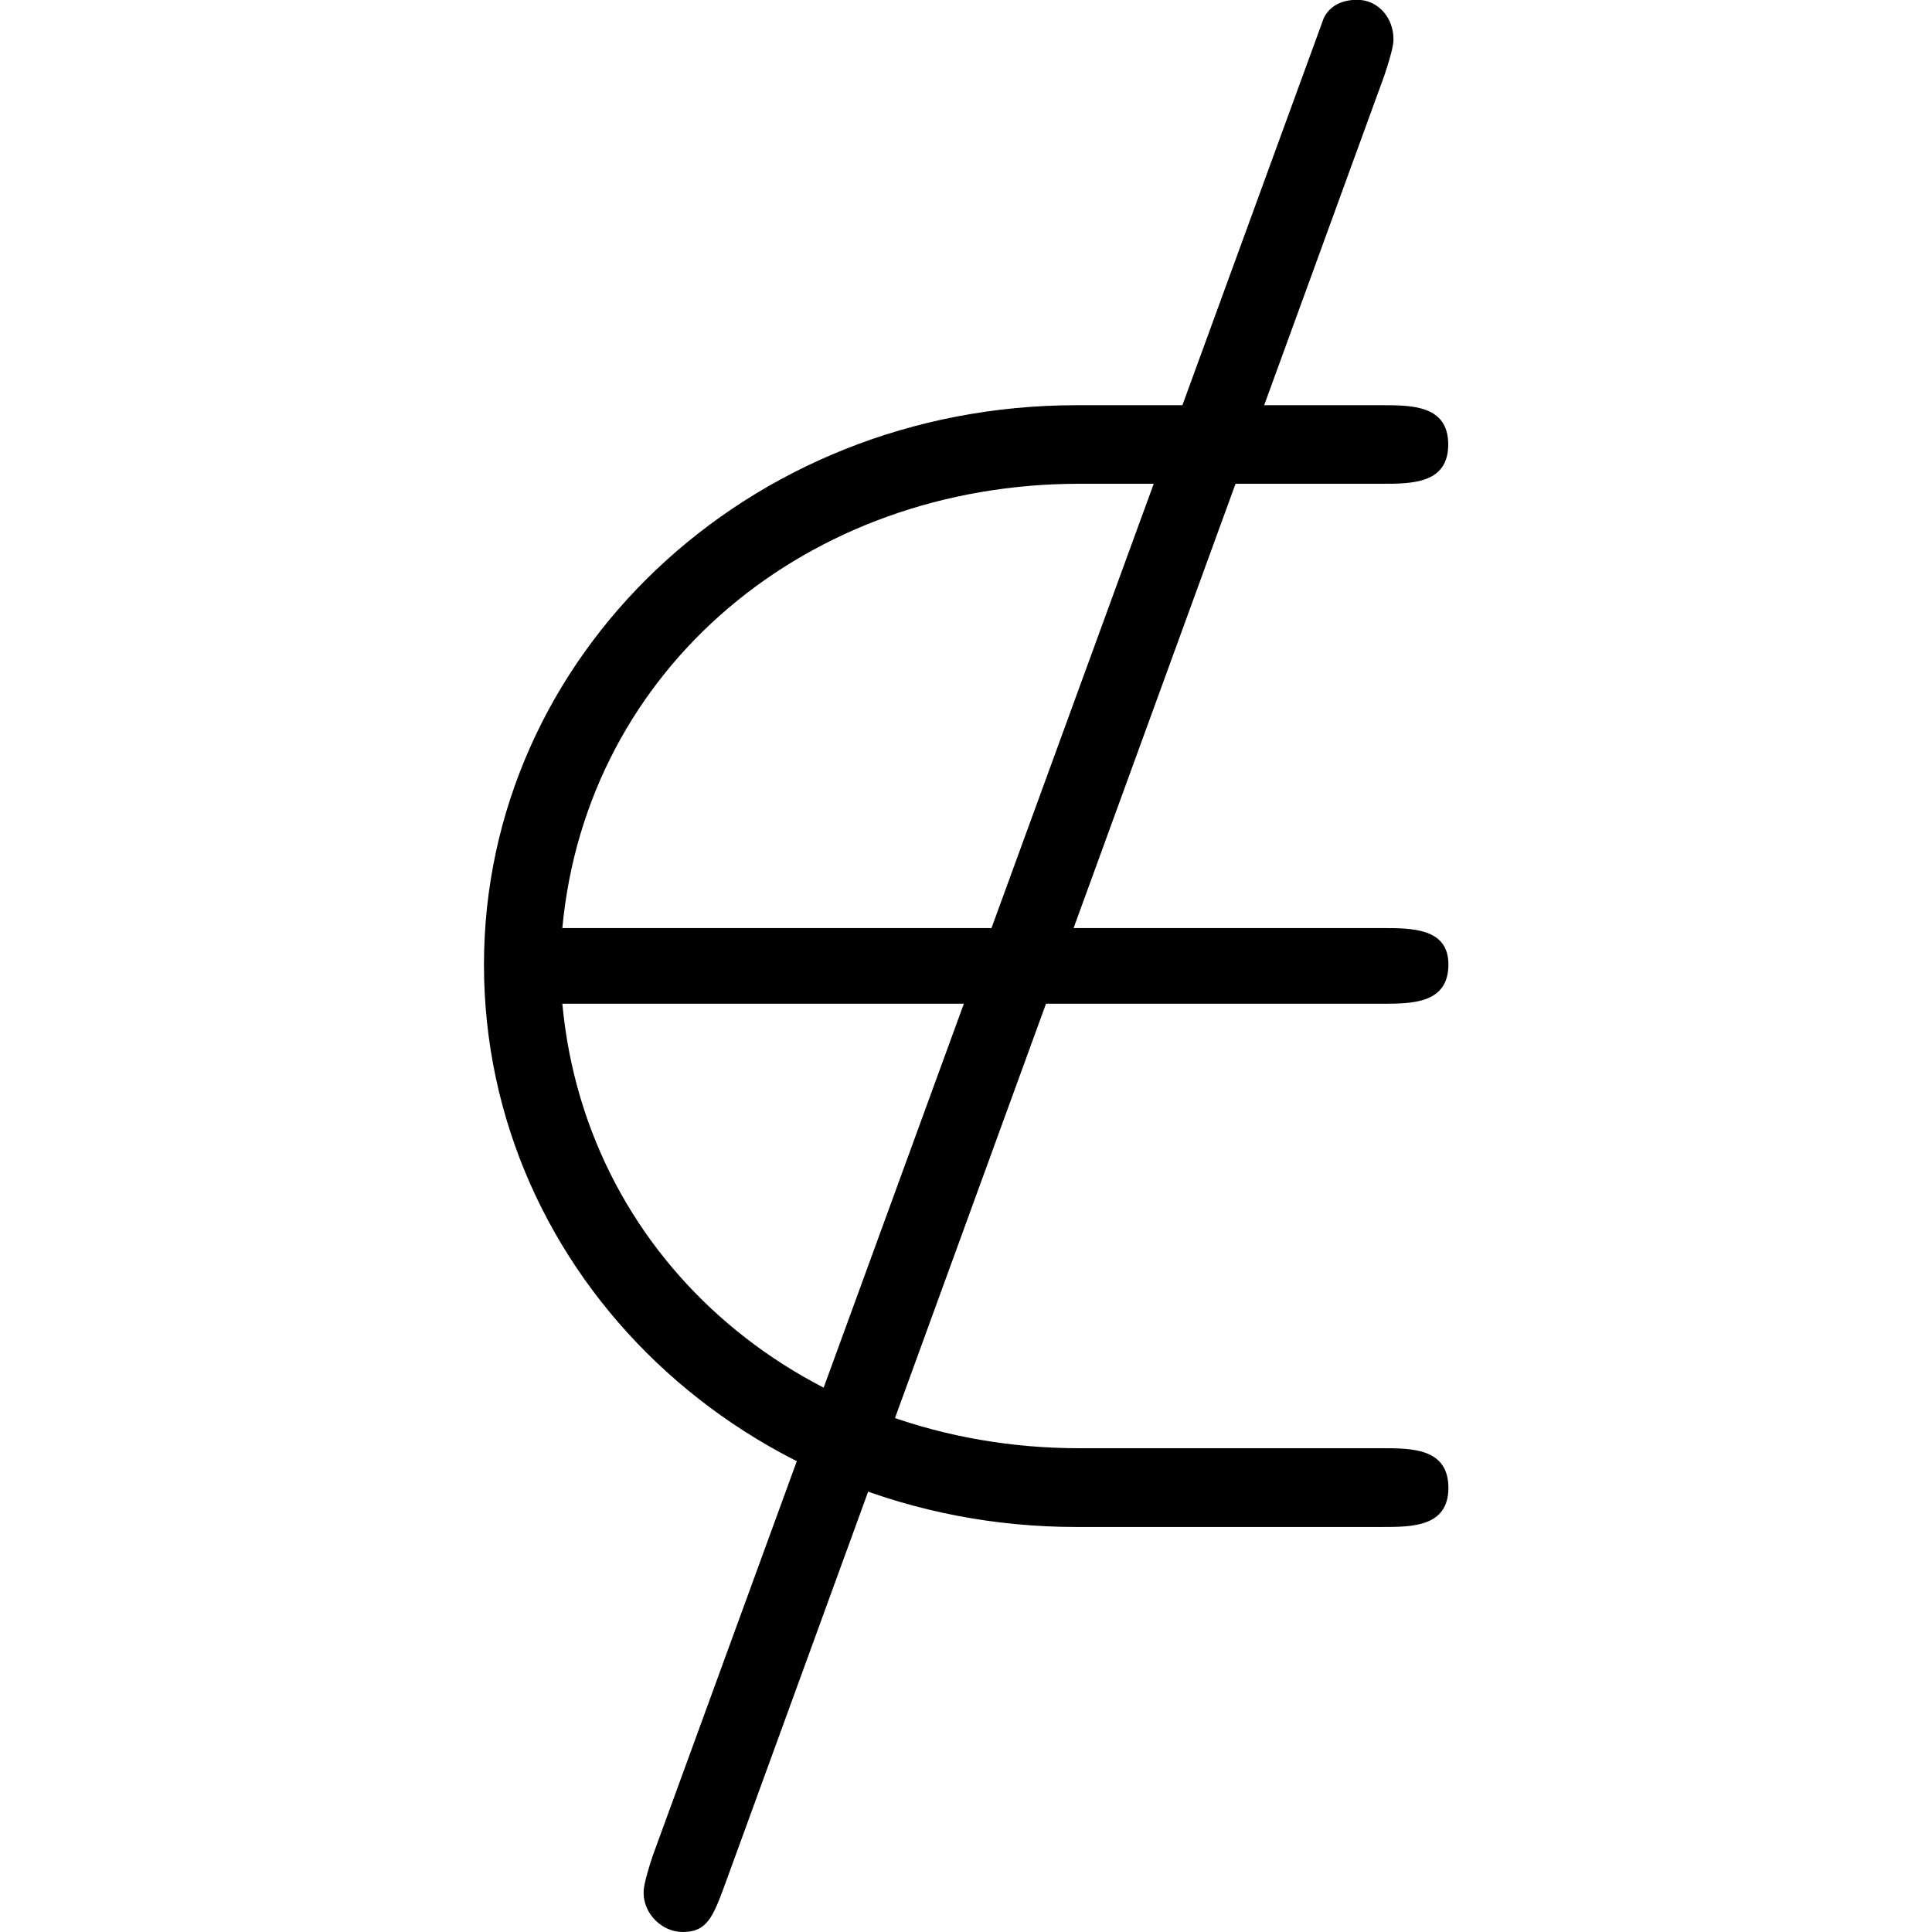 <?xml version="1.0" encoding="UTF-8" standalone="no"?>
<svg
   xmlns:dc="http://purl.org/dc/elements/1.1/"
   xmlns:cc="http://creativecommons.org/ns#"
   xmlns:rdf="http://www.w3.org/1999/02/22-rdf-syntax-ns#"
   xmlns:svg="http://www.w3.org/2000/svg"
   xmlns="http://www.w3.org/2000/svg"
   xmlns:xlink="http://www.w3.org/1999/xlink"
   xmlns:sodipodi="http://sodipodi.sourceforge.net/DTD/sodipodi-0.dtd"
   xmlns:inkscape="http://www.inkscape.org/namespaces/inkscape"
   width="64px"
   height="64px"
   viewBox="0 0 4.984 9.984"
   version="1.1"
   id="svg27"
   sodipodi:docname="temp.svg">
  <sodipodi:namedview
     pagecolor="#ffffff"
     bordercolor="#666666"
     borderopacity="1"
     objecttolerance="10"
     gridtolerance="10"
     guidetolerance="10"
     inkscape:pageopacity="0"
     inkscape:pageshadow="2"
     inkscape:window-width="640"
     inkscape:window-height="480"
     id="namedview29" />
  <defs
     id="defs16">
    <g
       id="g14">
      <symbol
         overflow="visible"
         id="glyph0-0">
        <path
           style="stroke:none"
           d=""
           id="path2" />
      </symbol>
      <symbol
         overflow="visible"
         id="glyph0-1">
        <path
           style="stroke:none"
           d="m 4.375,-7.094 c 0.047,-0.141 0.047,-0.172 0.047,-0.188 0,-0.109 -0.078,-0.203 -0.188,-0.203 -0.078,0 -0.141,0.031 -0.172,0.094 l -3.469,9.5 C 0.547,2.25 0.547,2.281 0.547,2.297 0.547,2.406 0.641,2.5 0.75,2.5 0.875,2.5 0.906,2.422 0.969,2.25 Z m 0,0"
           id="path5" />
      </symbol>
      <symbol
         overflow="visible"
         id="glyph1-0">
        <path
           style="stroke:none"
           d=""
           id="path8" />
      </symbol>
      <symbol
         overflow="visible"
         id="glyph1-1">
        <path
           style="stroke:none"
           d="m 5.469,-2.297 c 0.156,0 0.344,0 0.344,-0.203 0,-0.188 -0.188,-0.188 -0.344,-0.188 H 1.234 C 1.359,-4.031 2.5,-4.984 3.906,-4.984 h 1.562 c 0.156,0 0.344,0 0.344,-0.203 0,-0.203 -0.188,-0.203 -0.344,-0.203 H 3.891 c -1.703,0 -3.062,1.297 -3.062,2.891 0,1.609 1.359,2.906 3.062,2.906 H 5.469 c 0.156,0 0.344,0 0.344,-0.203 C 5.812,0 5.625,0 5.469,0 H 3.906 C 2.5,0 1.359,-0.953 1.234,-2.297 Z m 0,0"
           id="path11" />
      </symbol>
    </g>
  </defs>
  <g
     id="surface1"
     transform="translate(-149.54,-127.281)">
    <g
       style="fill:#000000;fill-opacity:1"
       id="g20">
      <use
         xlink:href="#glyph0-1"
         x="149.819"
         y="134.765"
         id="use18"
         width="100%"
         height="100%" />
    </g>
    <g
       style="fill:#000000;fill-opacity:1"
       id="g24">
      <use
         xlink:href="#glyph1-1"
         x="148.712"
         y="134.765"
         id="use22"
         width="100%"
         height="100%" />
    </g>
  </g>
</svg>

